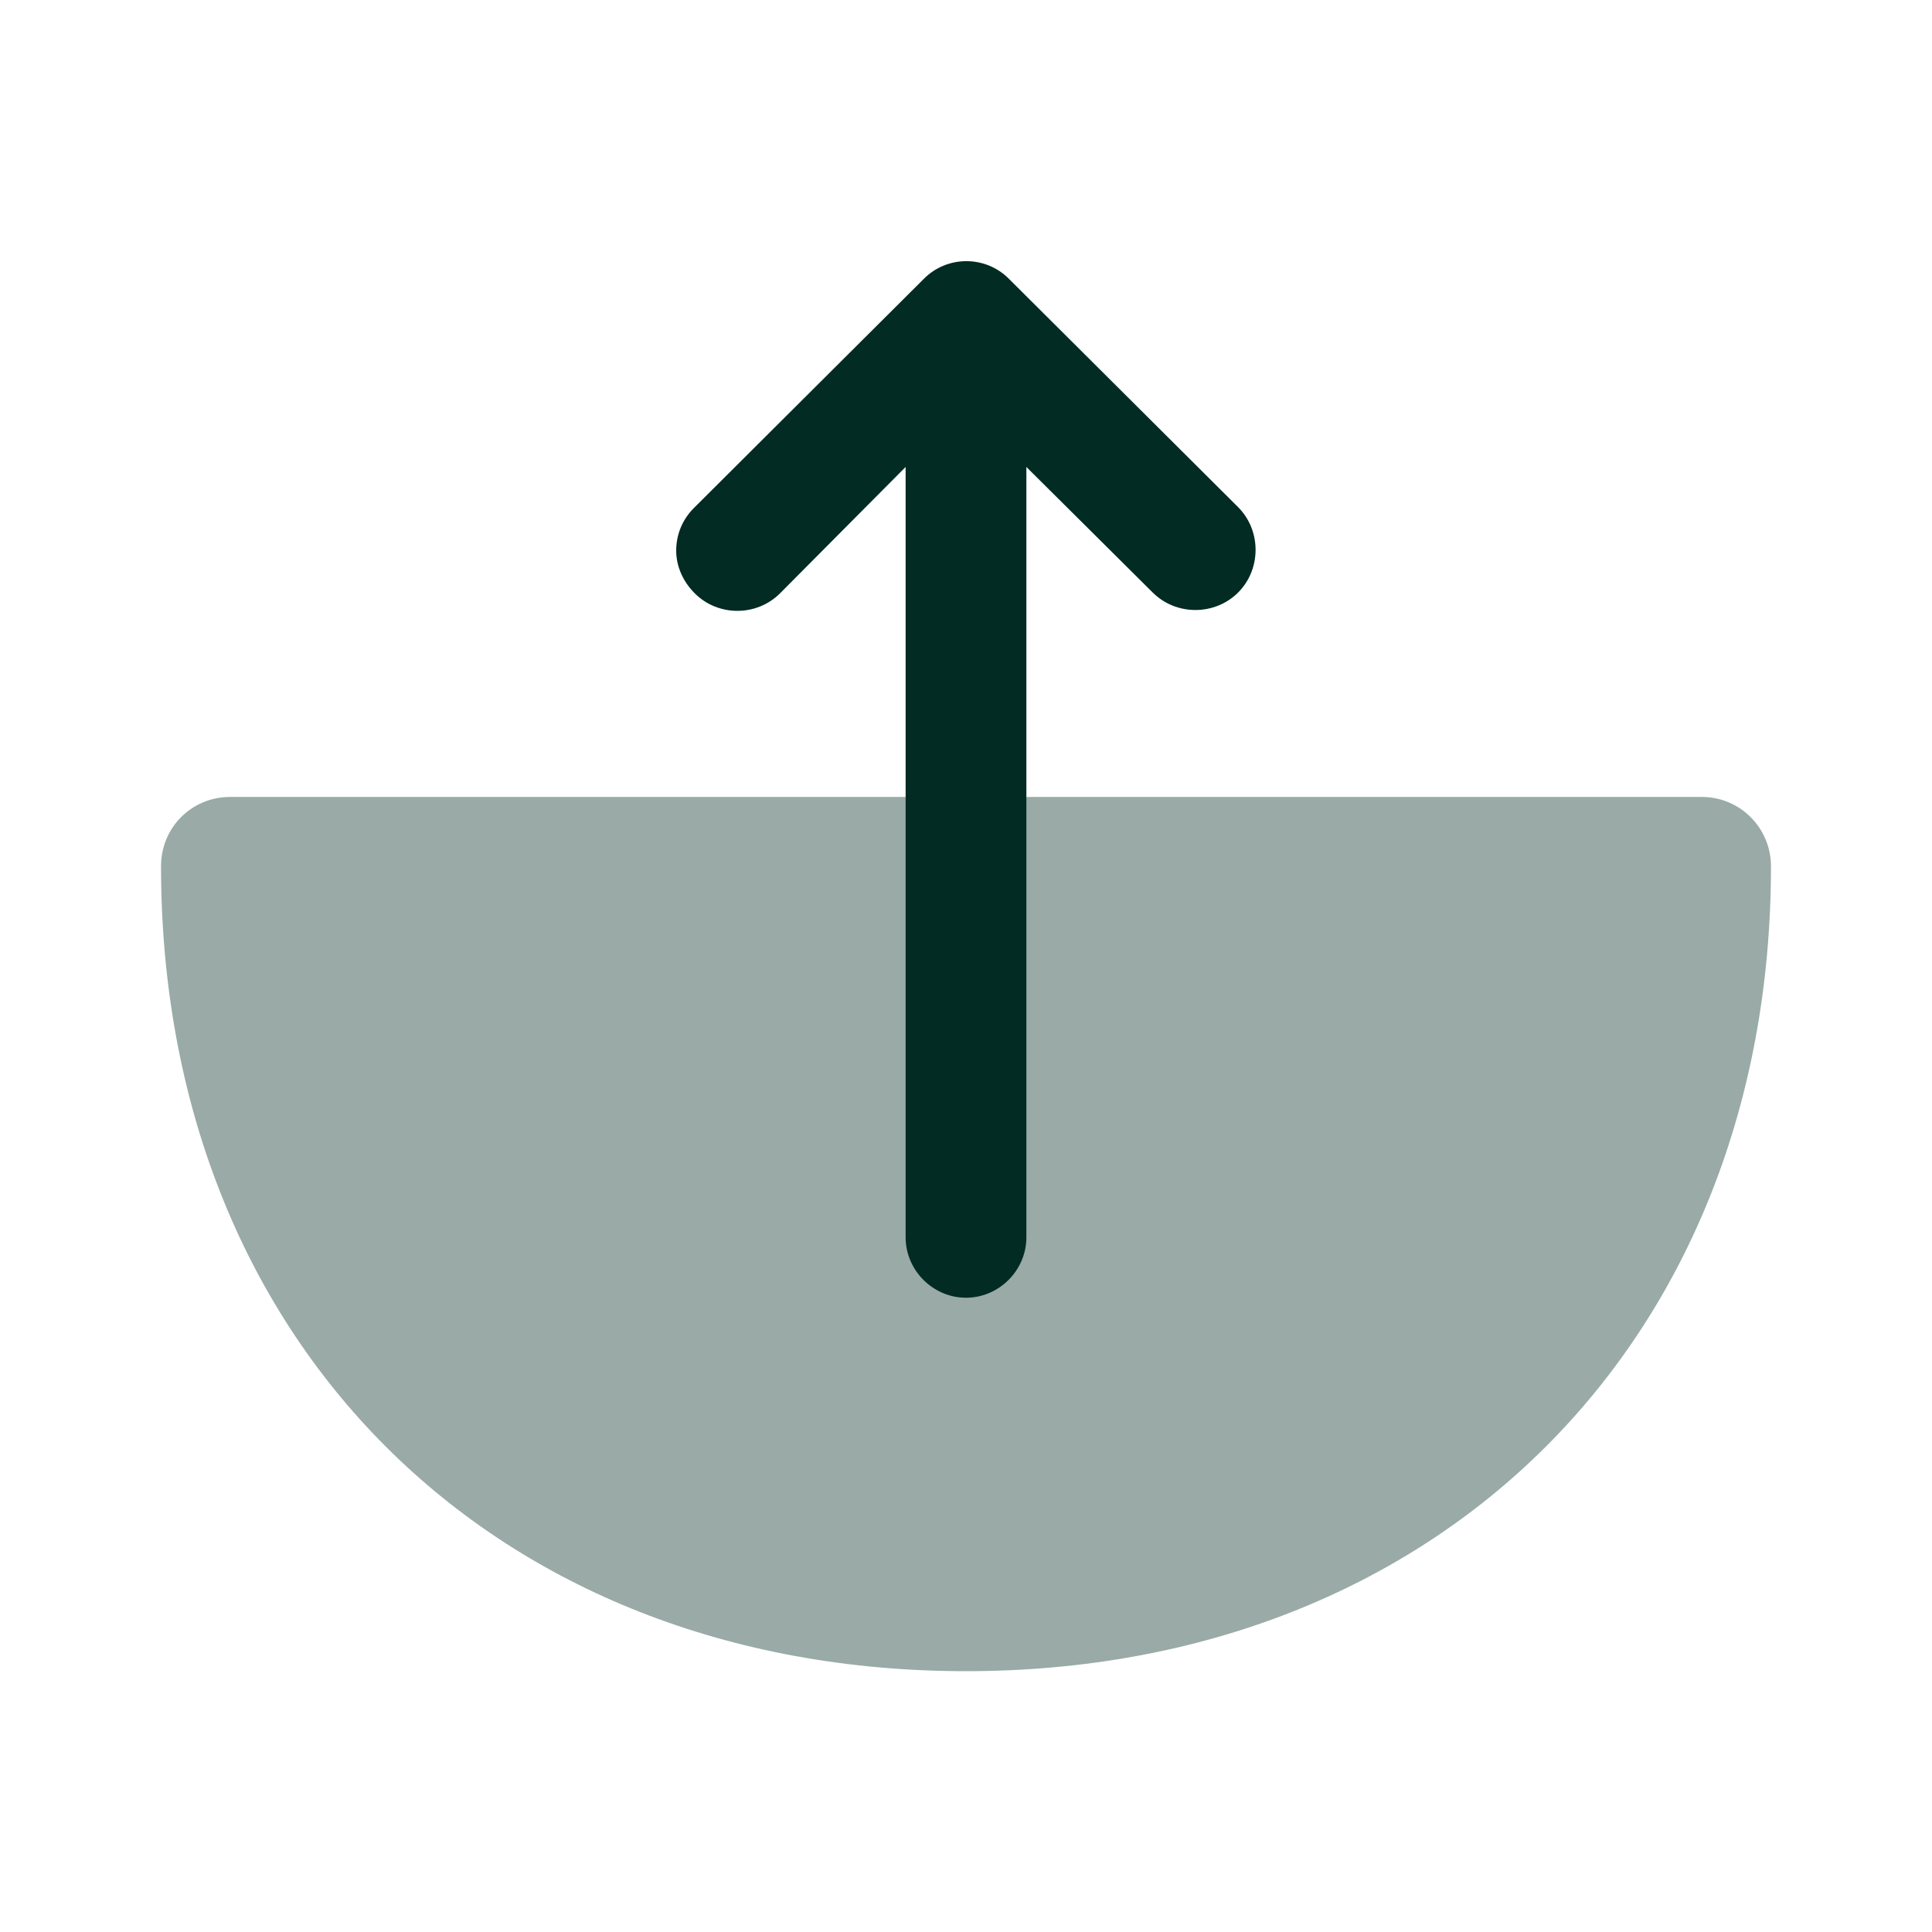 <svg width="20" height="20" viewBox="0 0 20 20" fill="none" xmlns="http://www.w3.org/2000/svg">
<path opacity="0.4" d="M18.333 8.967C18.333 8.575 18.017 8.25 17.617 8.25H2.383C1.983 8.25 1.667 8.567 1.667 8.967C1.667 13.876 5.092 17.3 10 17.3C14.908 17.3 18.333 13.867 18.333 8.967Z" fill="#022B23"/>
<path d="M10.442 2.884L12.817 5.25C13.058 5.492 13.058 5.892 12.817 6.134C12.575 6.375 12.175 6.375 11.933 6.134L10.625 4.834V12.809C10.625 13.15 10.342 13.434 10 13.434C9.658 13.434 9.375 13.15 9.375 12.809V4.834L8.075 6.142C7.833 6.384 7.433 6.384 7.192 6.142C7.067 6.017 7 5.859 7 5.7C7 5.542 7.058 5.384 7.183 5.259L9.558 2.892C9.8 2.642 10.2 2.642 10.442 2.884Z" fill="#022B23"/>
</svg>
